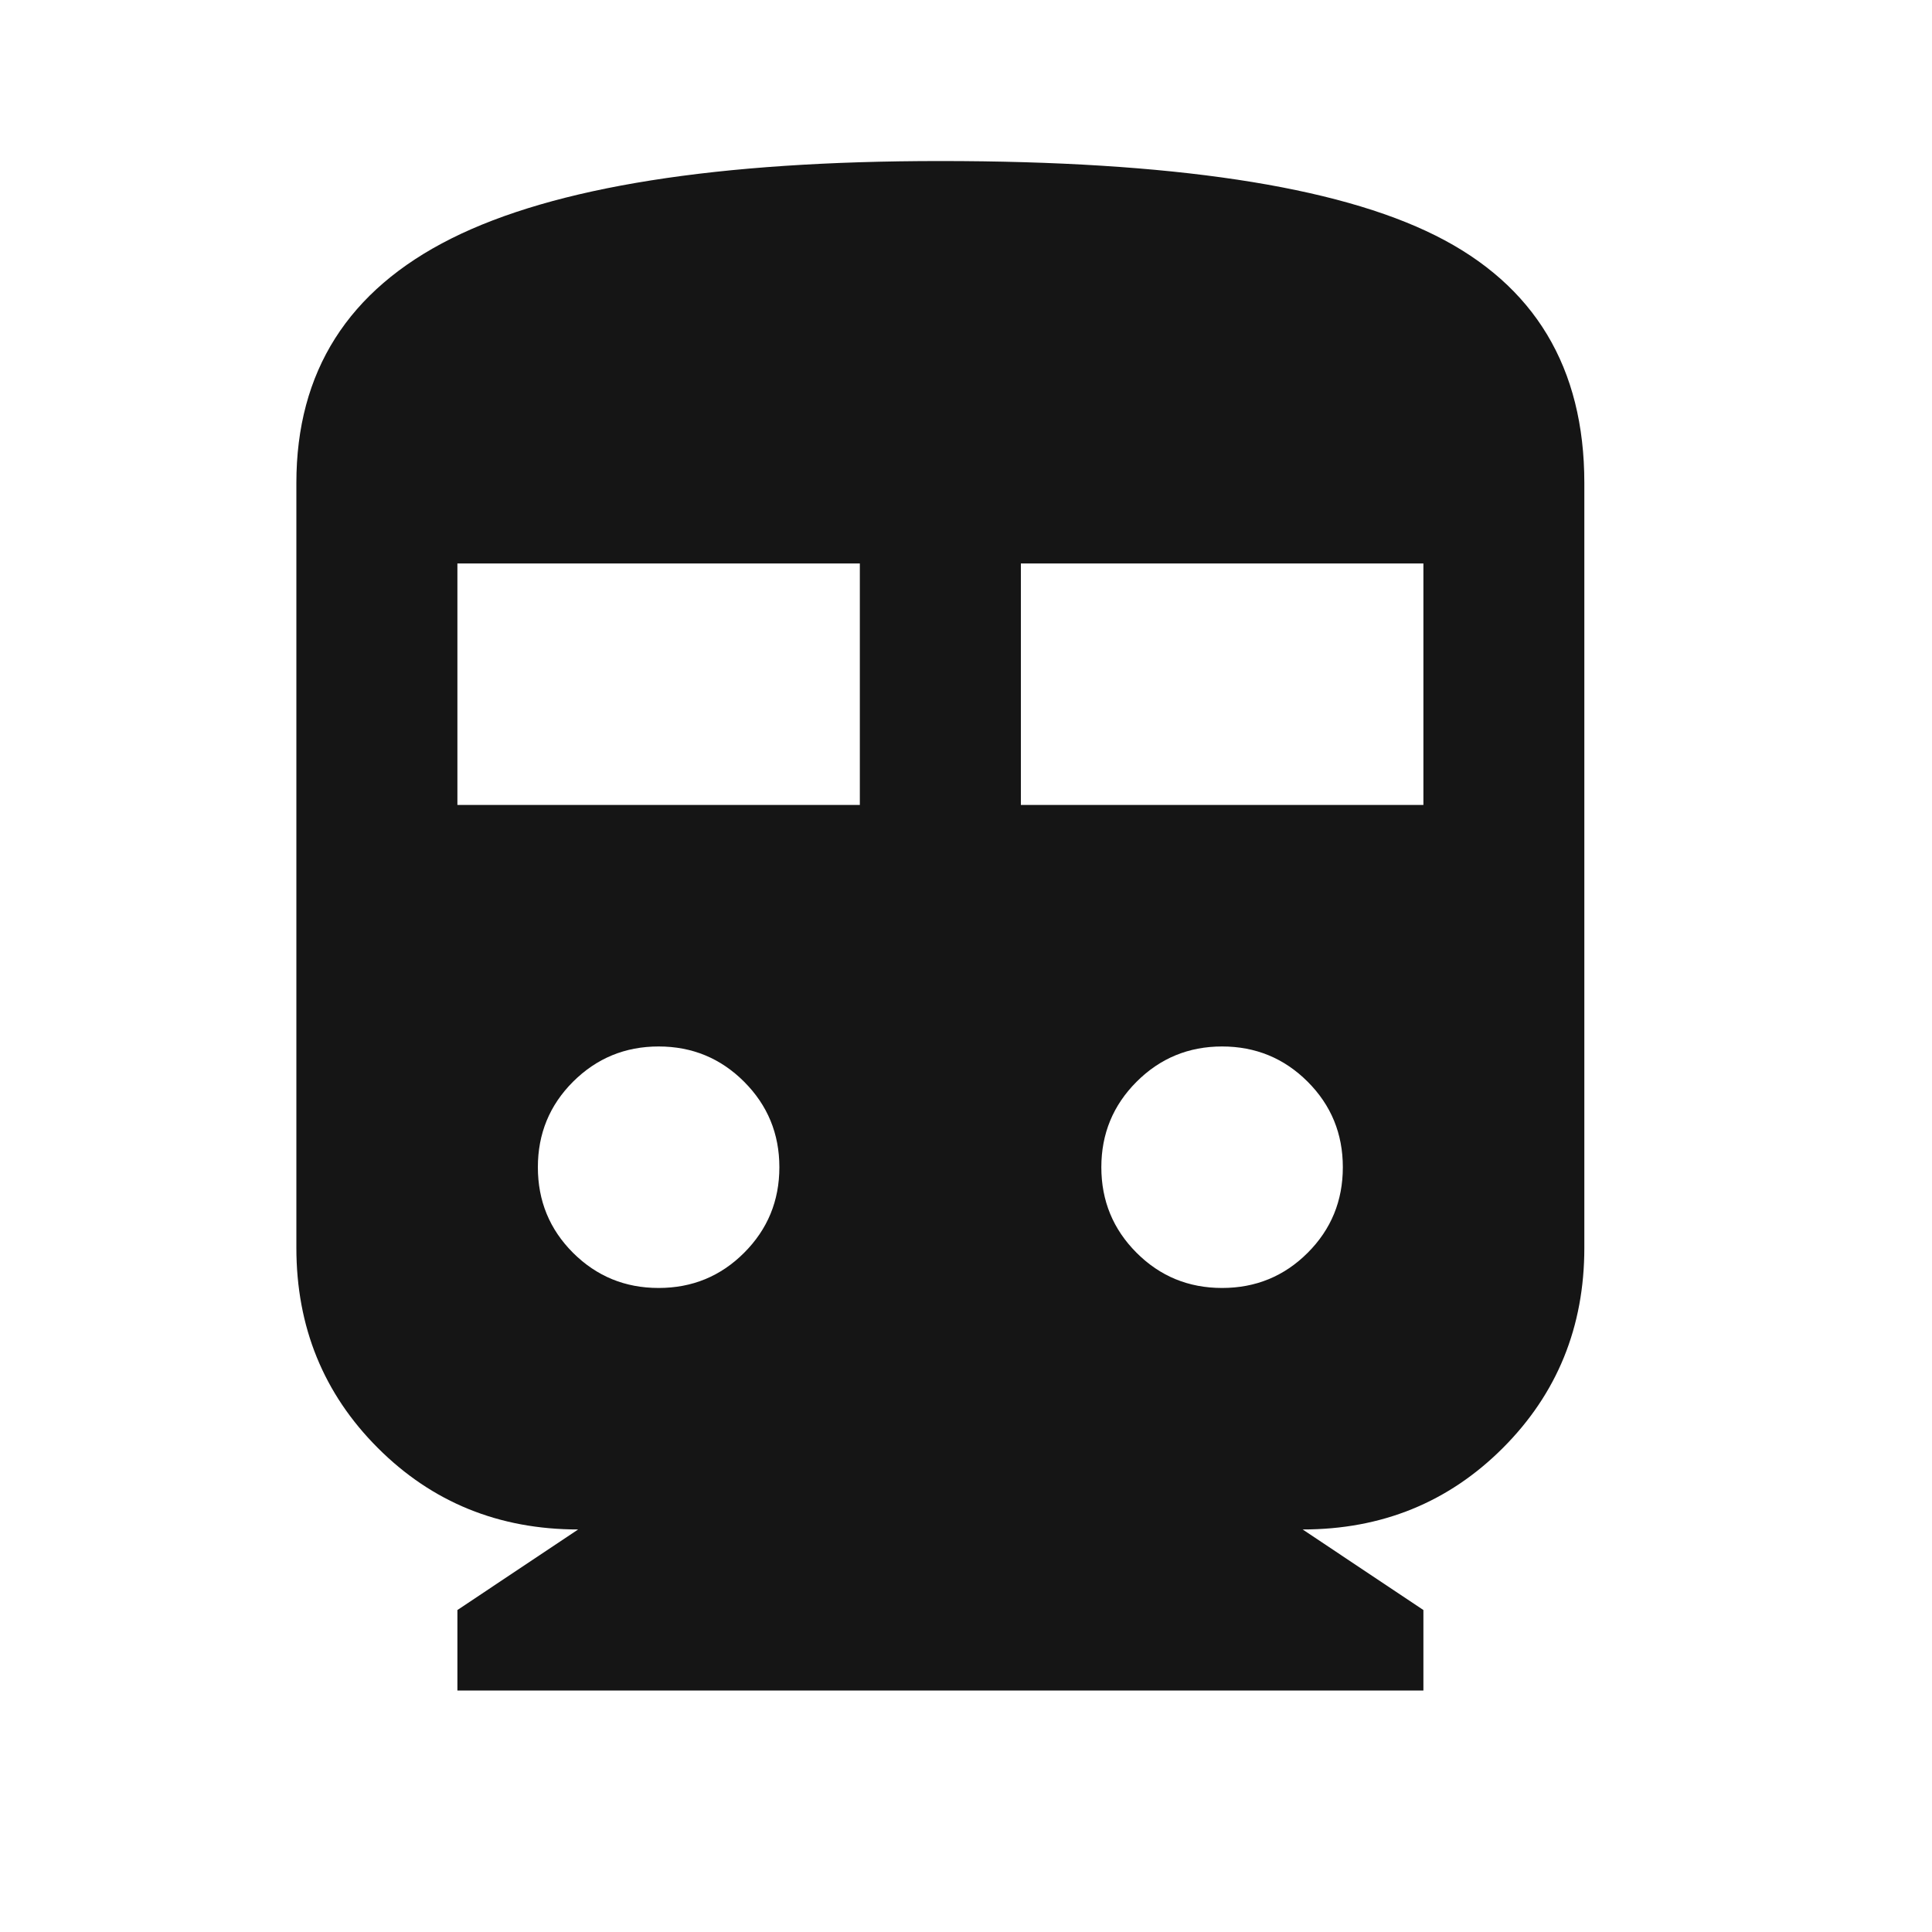 <svg width="20" height="20" viewBox="0 0 20 20" fill="none" xmlns="http://www.w3.org/2000/svg">
<path d="M4.735 17.5V16.667L5.985 15.833C5.165 15.833 4.474 15.552 3.912 14.99C3.349 14.427 3.068 13.736 3.068 12.917V5C3.068 3.847 3.603 3.004 4.672 2.469C5.741 1.934 7.429 1.667 9.735 1.667C12.123 1.667 13.832 1.924 14.86 2.438C15.887 2.951 16.401 3.806 16.401 5V12.917C16.401 13.736 16.12 14.427 15.557 14.99C14.995 15.552 14.304 15.833 13.485 15.833L14.735 16.667V17.5H4.735ZM4.735 8.333H8.901V5.833H4.735V8.333ZM10.568 8.333H14.735V5.833H10.568V8.333ZM6.818 13.333C7.165 13.333 7.46 13.212 7.703 12.969C7.946 12.726 8.068 12.431 8.068 12.083C8.068 11.736 7.946 11.441 7.703 11.198C7.46 10.955 7.165 10.833 6.818 10.833C6.471 10.833 6.176 10.955 5.932 11.198C5.689 11.441 5.568 11.736 5.568 12.083C5.568 12.431 5.689 12.726 5.932 12.969C6.176 13.212 6.471 13.333 6.818 13.333ZM12.651 13.333C12.998 13.333 13.294 13.212 13.537 12.969C13.78 12.726 13.901 12.431 13.901 12.083C13.901 11.736 13.78 11.441 13.537 11.198C13.294 10.955 12.998 10.833 12.651 10.833C12.304 10.833 12.009 10.955 11.766 11.198C11.523 11.441 11.401 11.736 11.401 12.083C11.401 12.431 11.523 12.726 11.766 12.969C12.009 13.212 12.304 13.333 12.651 13.333Z" fill="#151515"/>
</svg>
